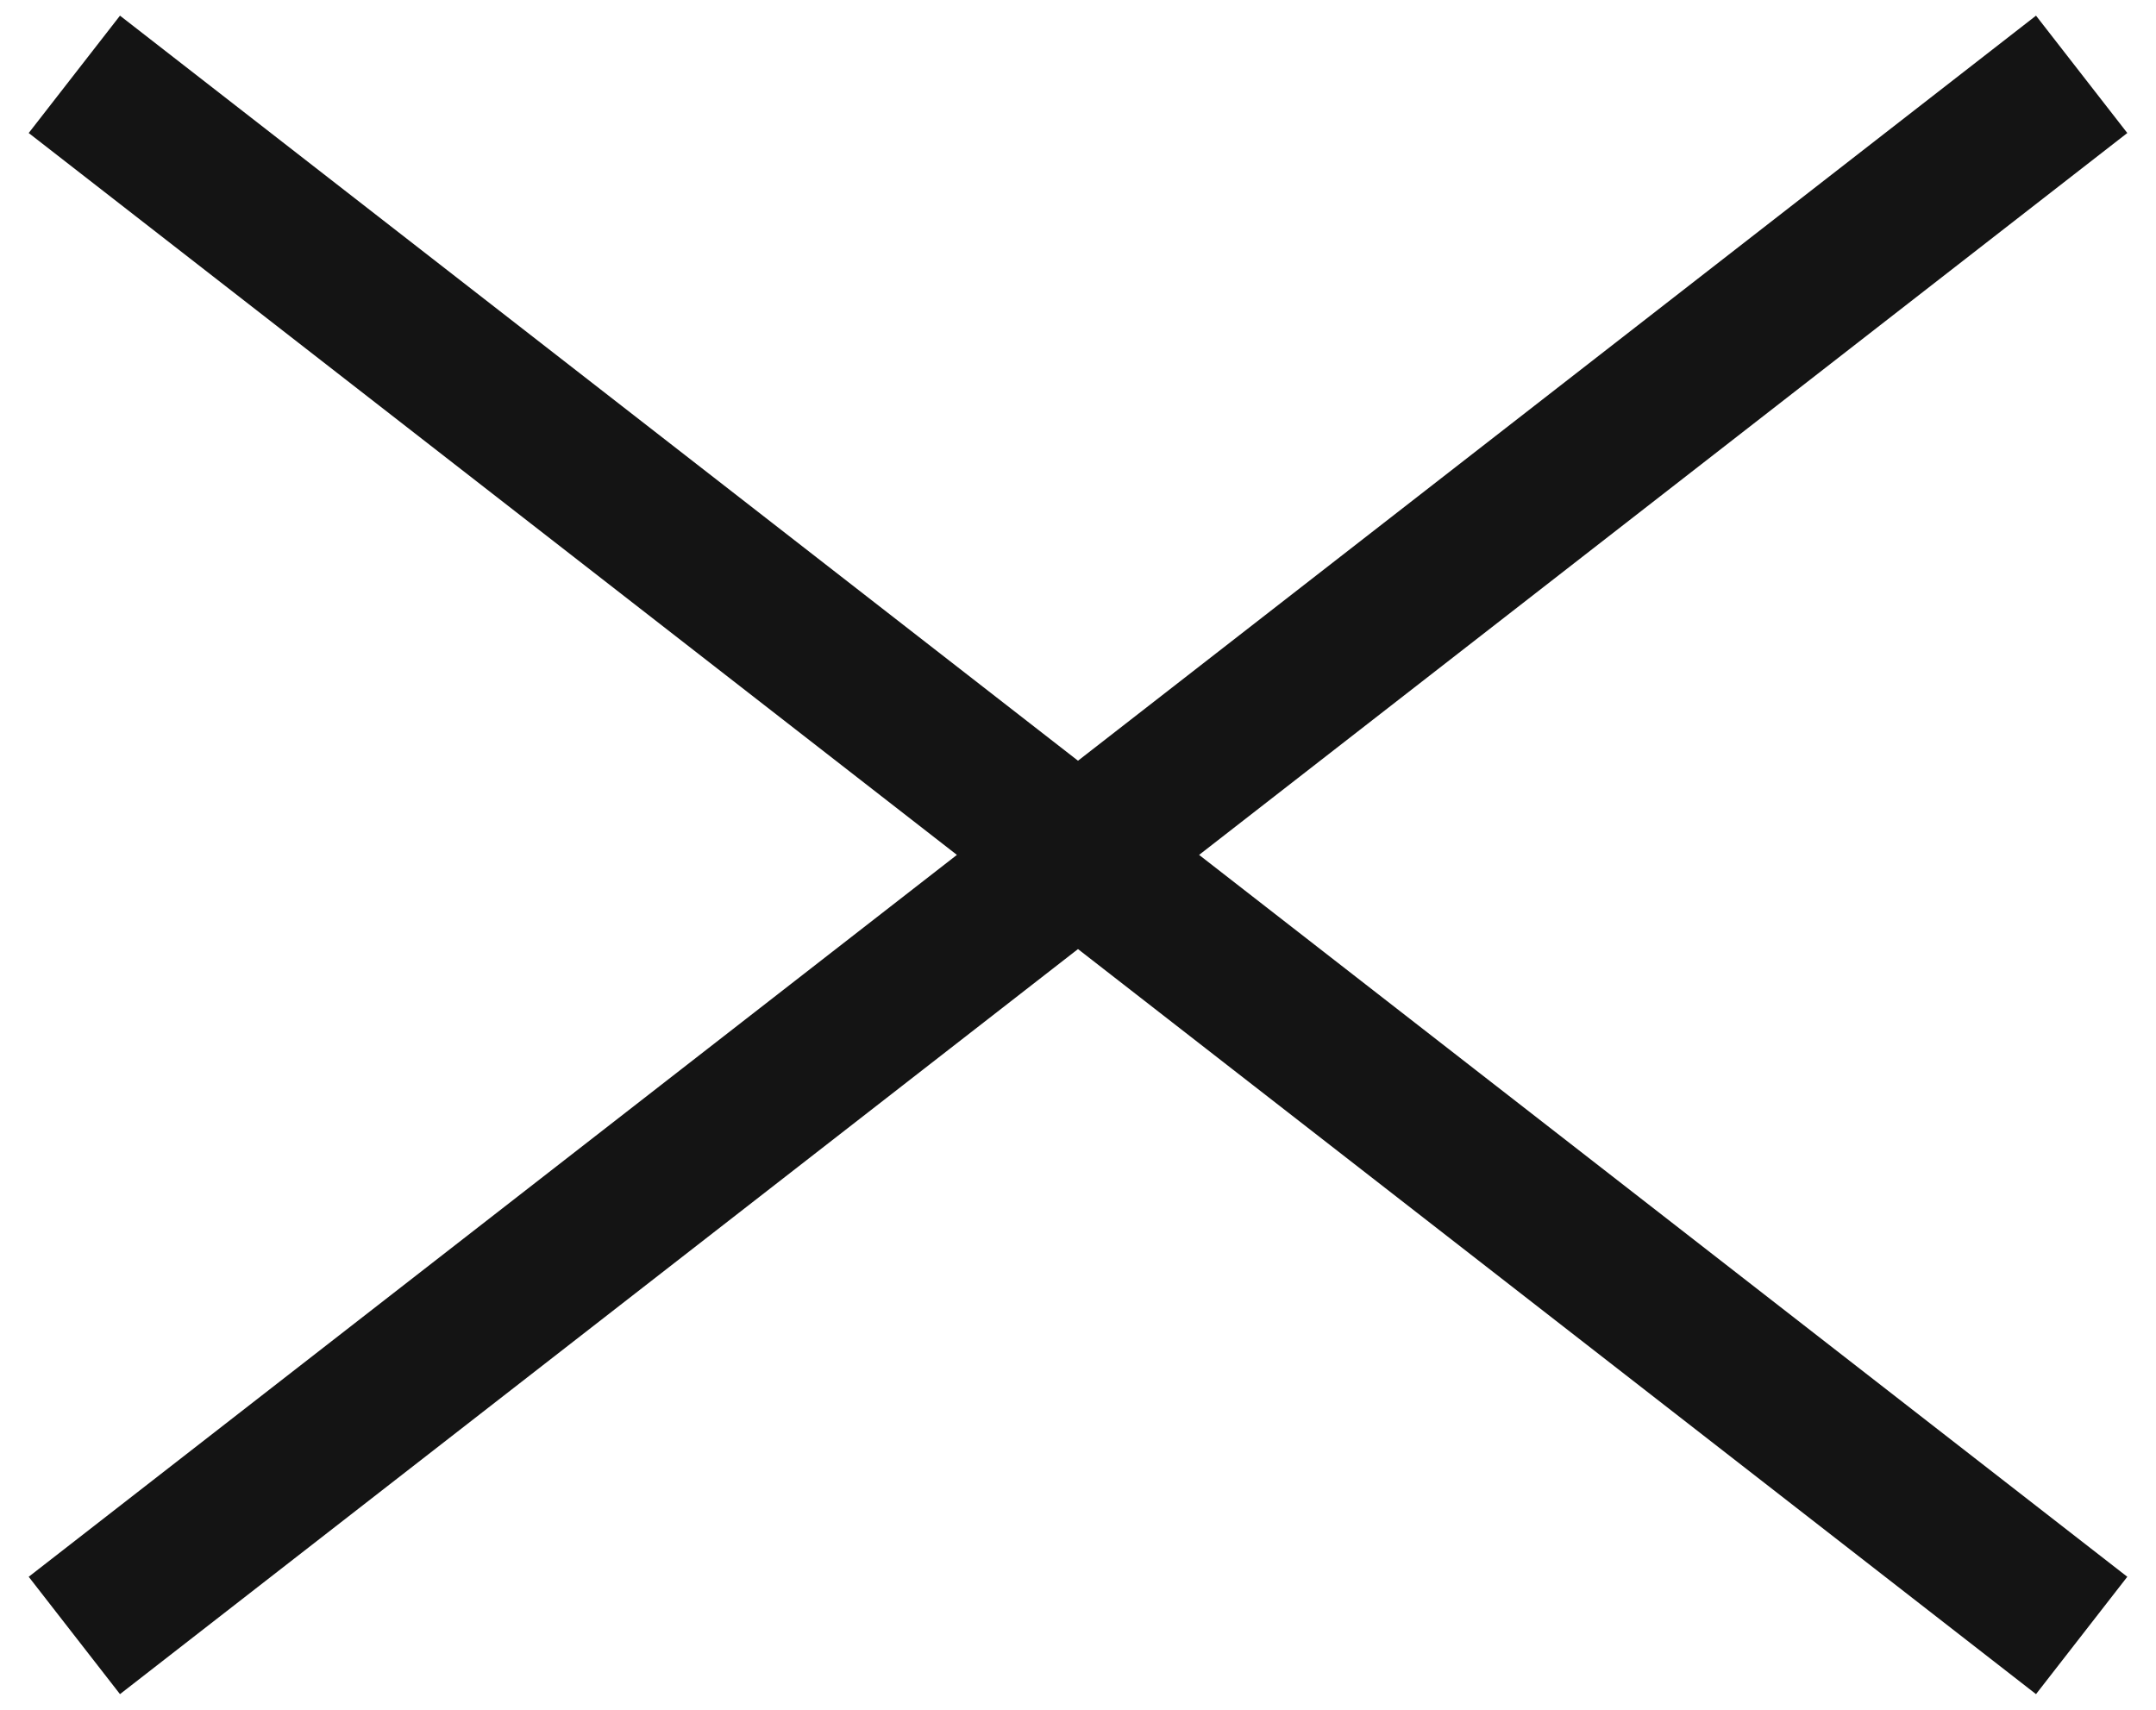 <svg width="29" height="23" viewBox="0 0 29 23" fill="none" xmlns="http://www.w3.org/2000/svg">
<path d="M1 1C21.057 16.6 18.357 14.5 14.5 11.5M14.5 11.5L1 22M14.5 11.5L28 22M14.5 11.5L21.25 6.25L28 1" stroke="#141414" stroke-width="2"/>
</svg>
